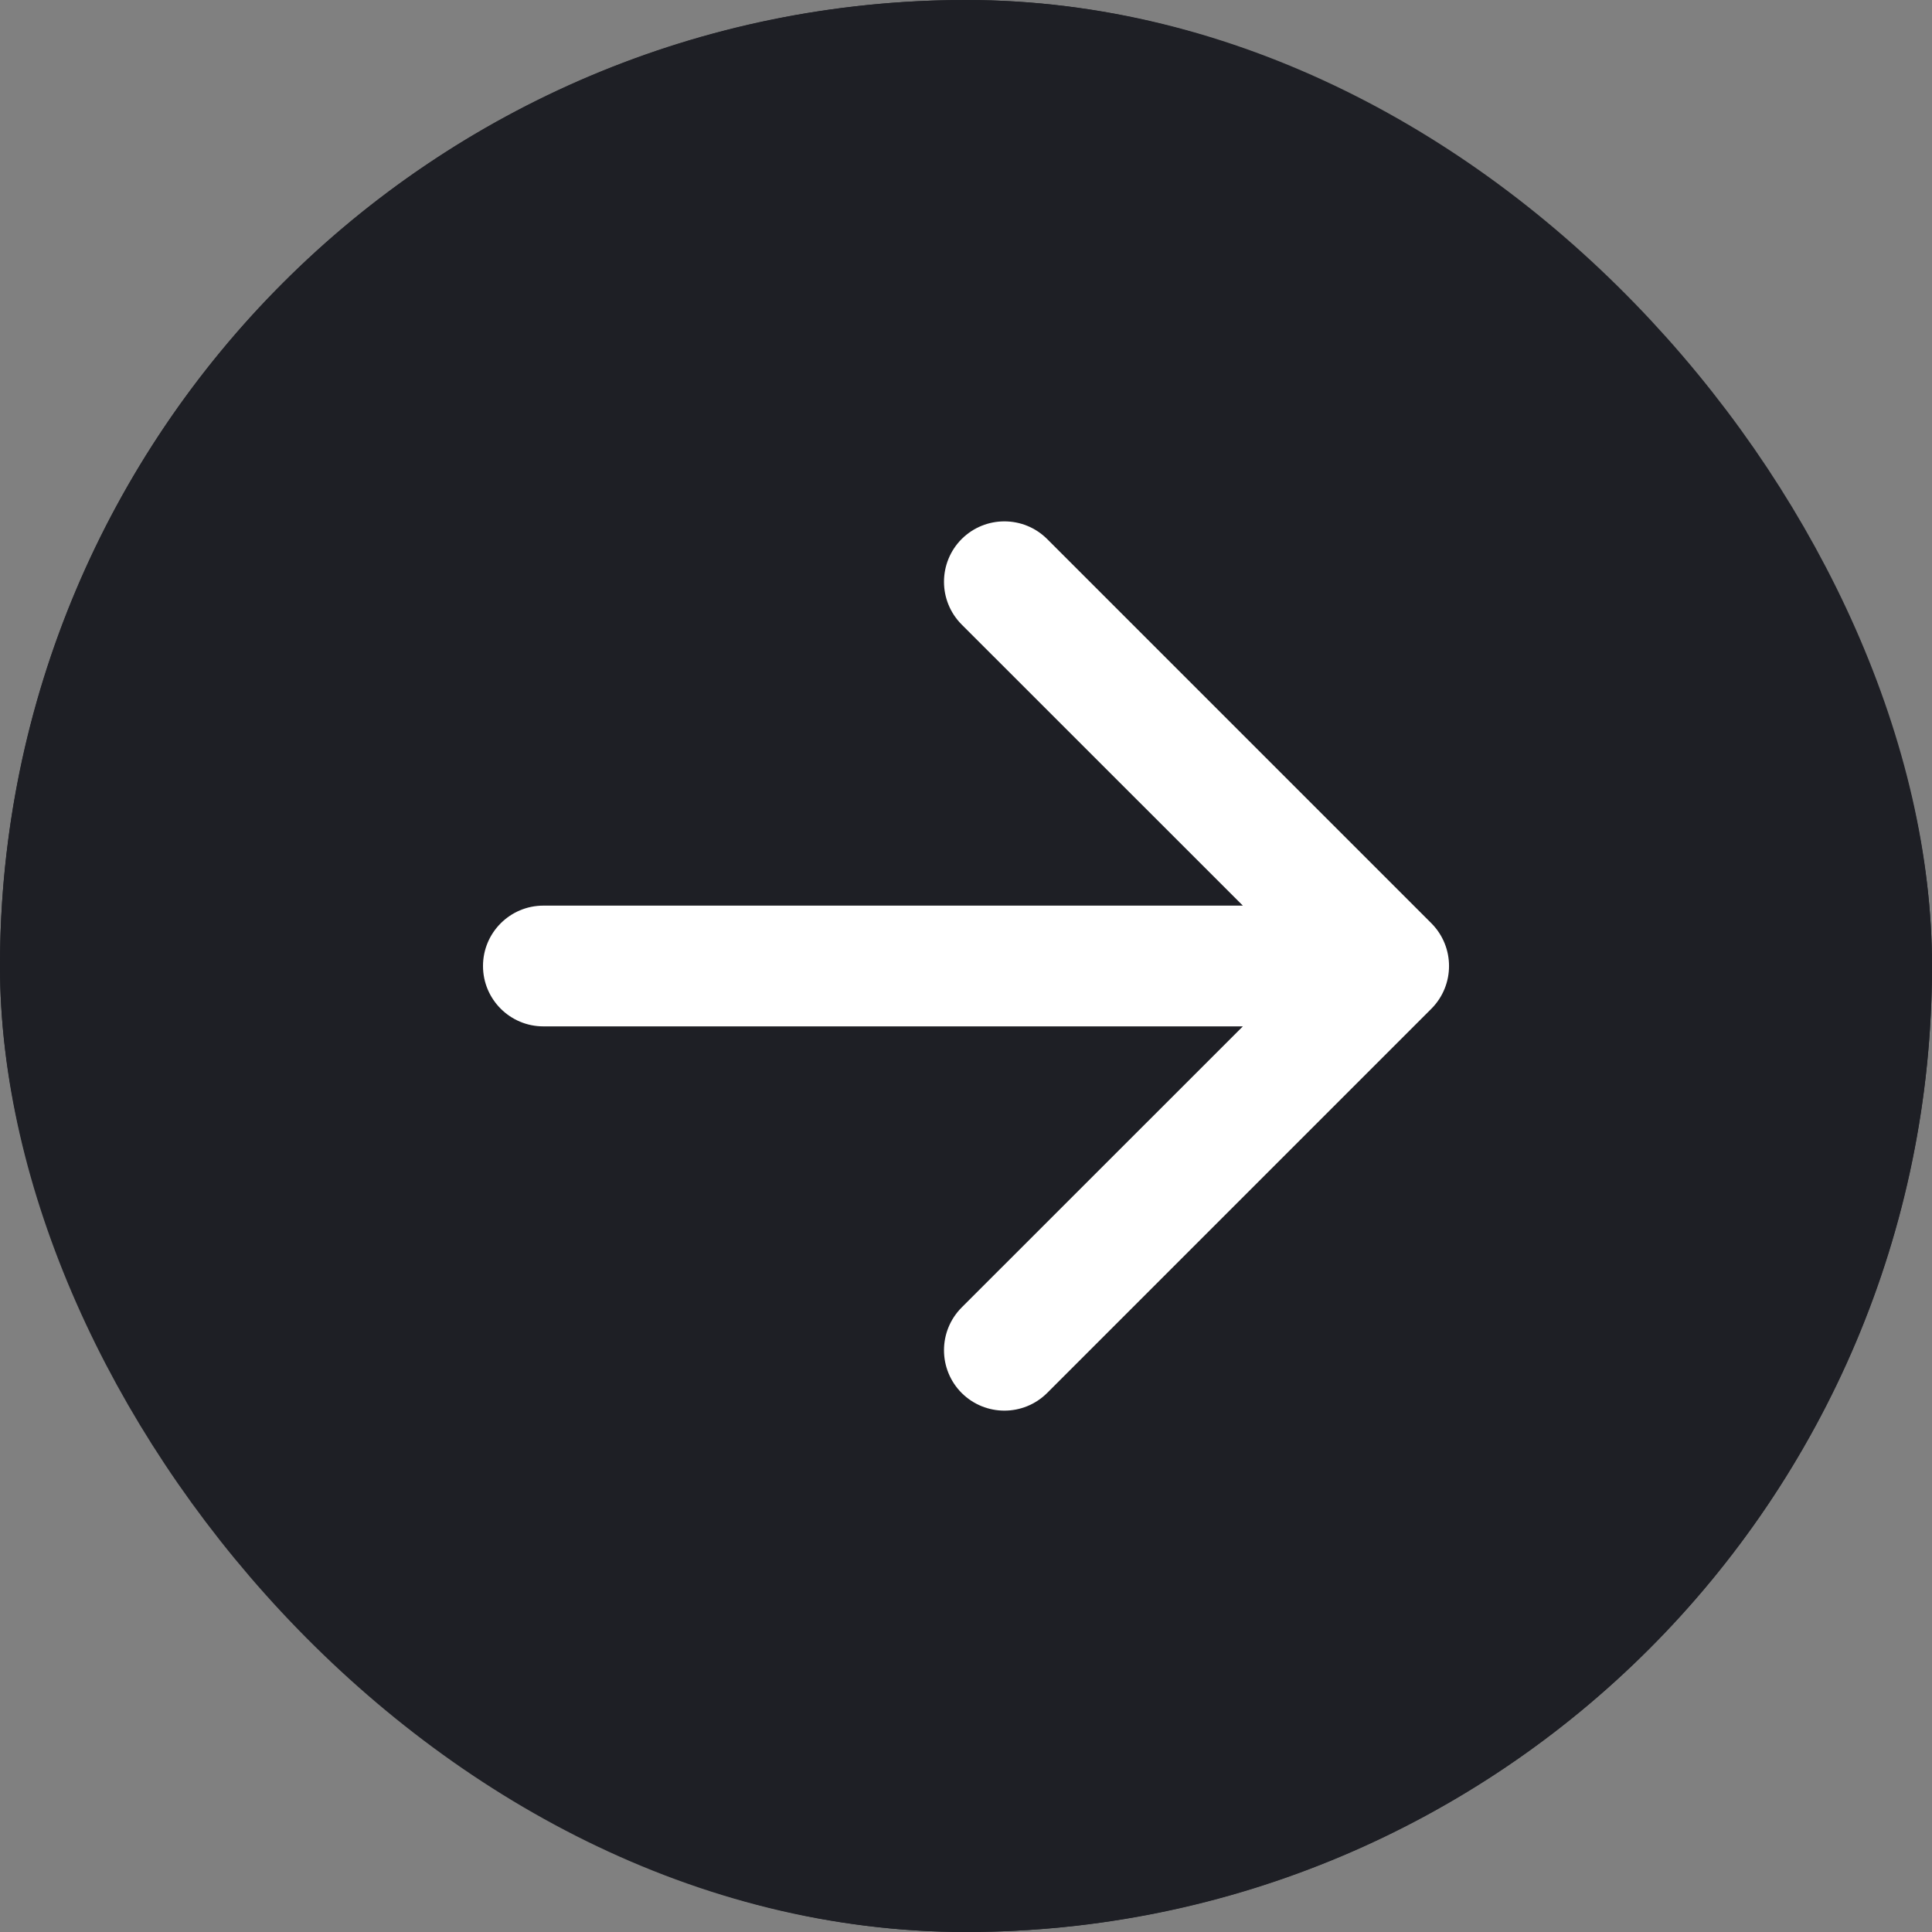 <svg width="16" height="16" viewBox="0 0 16 16" fill="none" xmlns="http://www.w3.org/2000/svg">
<rect x="0" y="0" width="16" height="16" fill="#808080" stroke="none"/>
<g id="Sml Txn Icon / Send">
<g clip-path="url(#clip0_2434_12122)">
<circle id="Ellipse 87" cx="8" cy="8" r="8" fill="#1E1F25"/>
<path id="Arrow 1" d="M4.5 8.5C4.224 8.5 4 8.276 4 8C4 7.724 4.224 7.5 4.5 7.5V8.5ZM11.854 7.646C12.049 7.842 12.049 8.158 11.854 8.354L8.672 11.536C8.476 11.731 8.16 11.731 7.964 11.536C7.769 11.34 7.769 11.024 7.964 10.828L10.793 8L7.964 5.172C7.769 4.976 7.769 4.66 7.964 4.464C8.16 4.269 8.476 4.269 8.672 4.464L11.854 7.646ZM4.5 7.5L11.5 7.5V8.5H4.5V7.5Z" fill="white"/>
</g>
<rect x="0.5" y="0.5" width="15" height="15" rx="7.5" stroke="#1E1F25"/>
</g>
<defs>
<clipPath id="clip0_2434_12122">
<rect width="16" height="16" rx="8" fill="white"/>
</clipPath>
</defs>
</svg>
